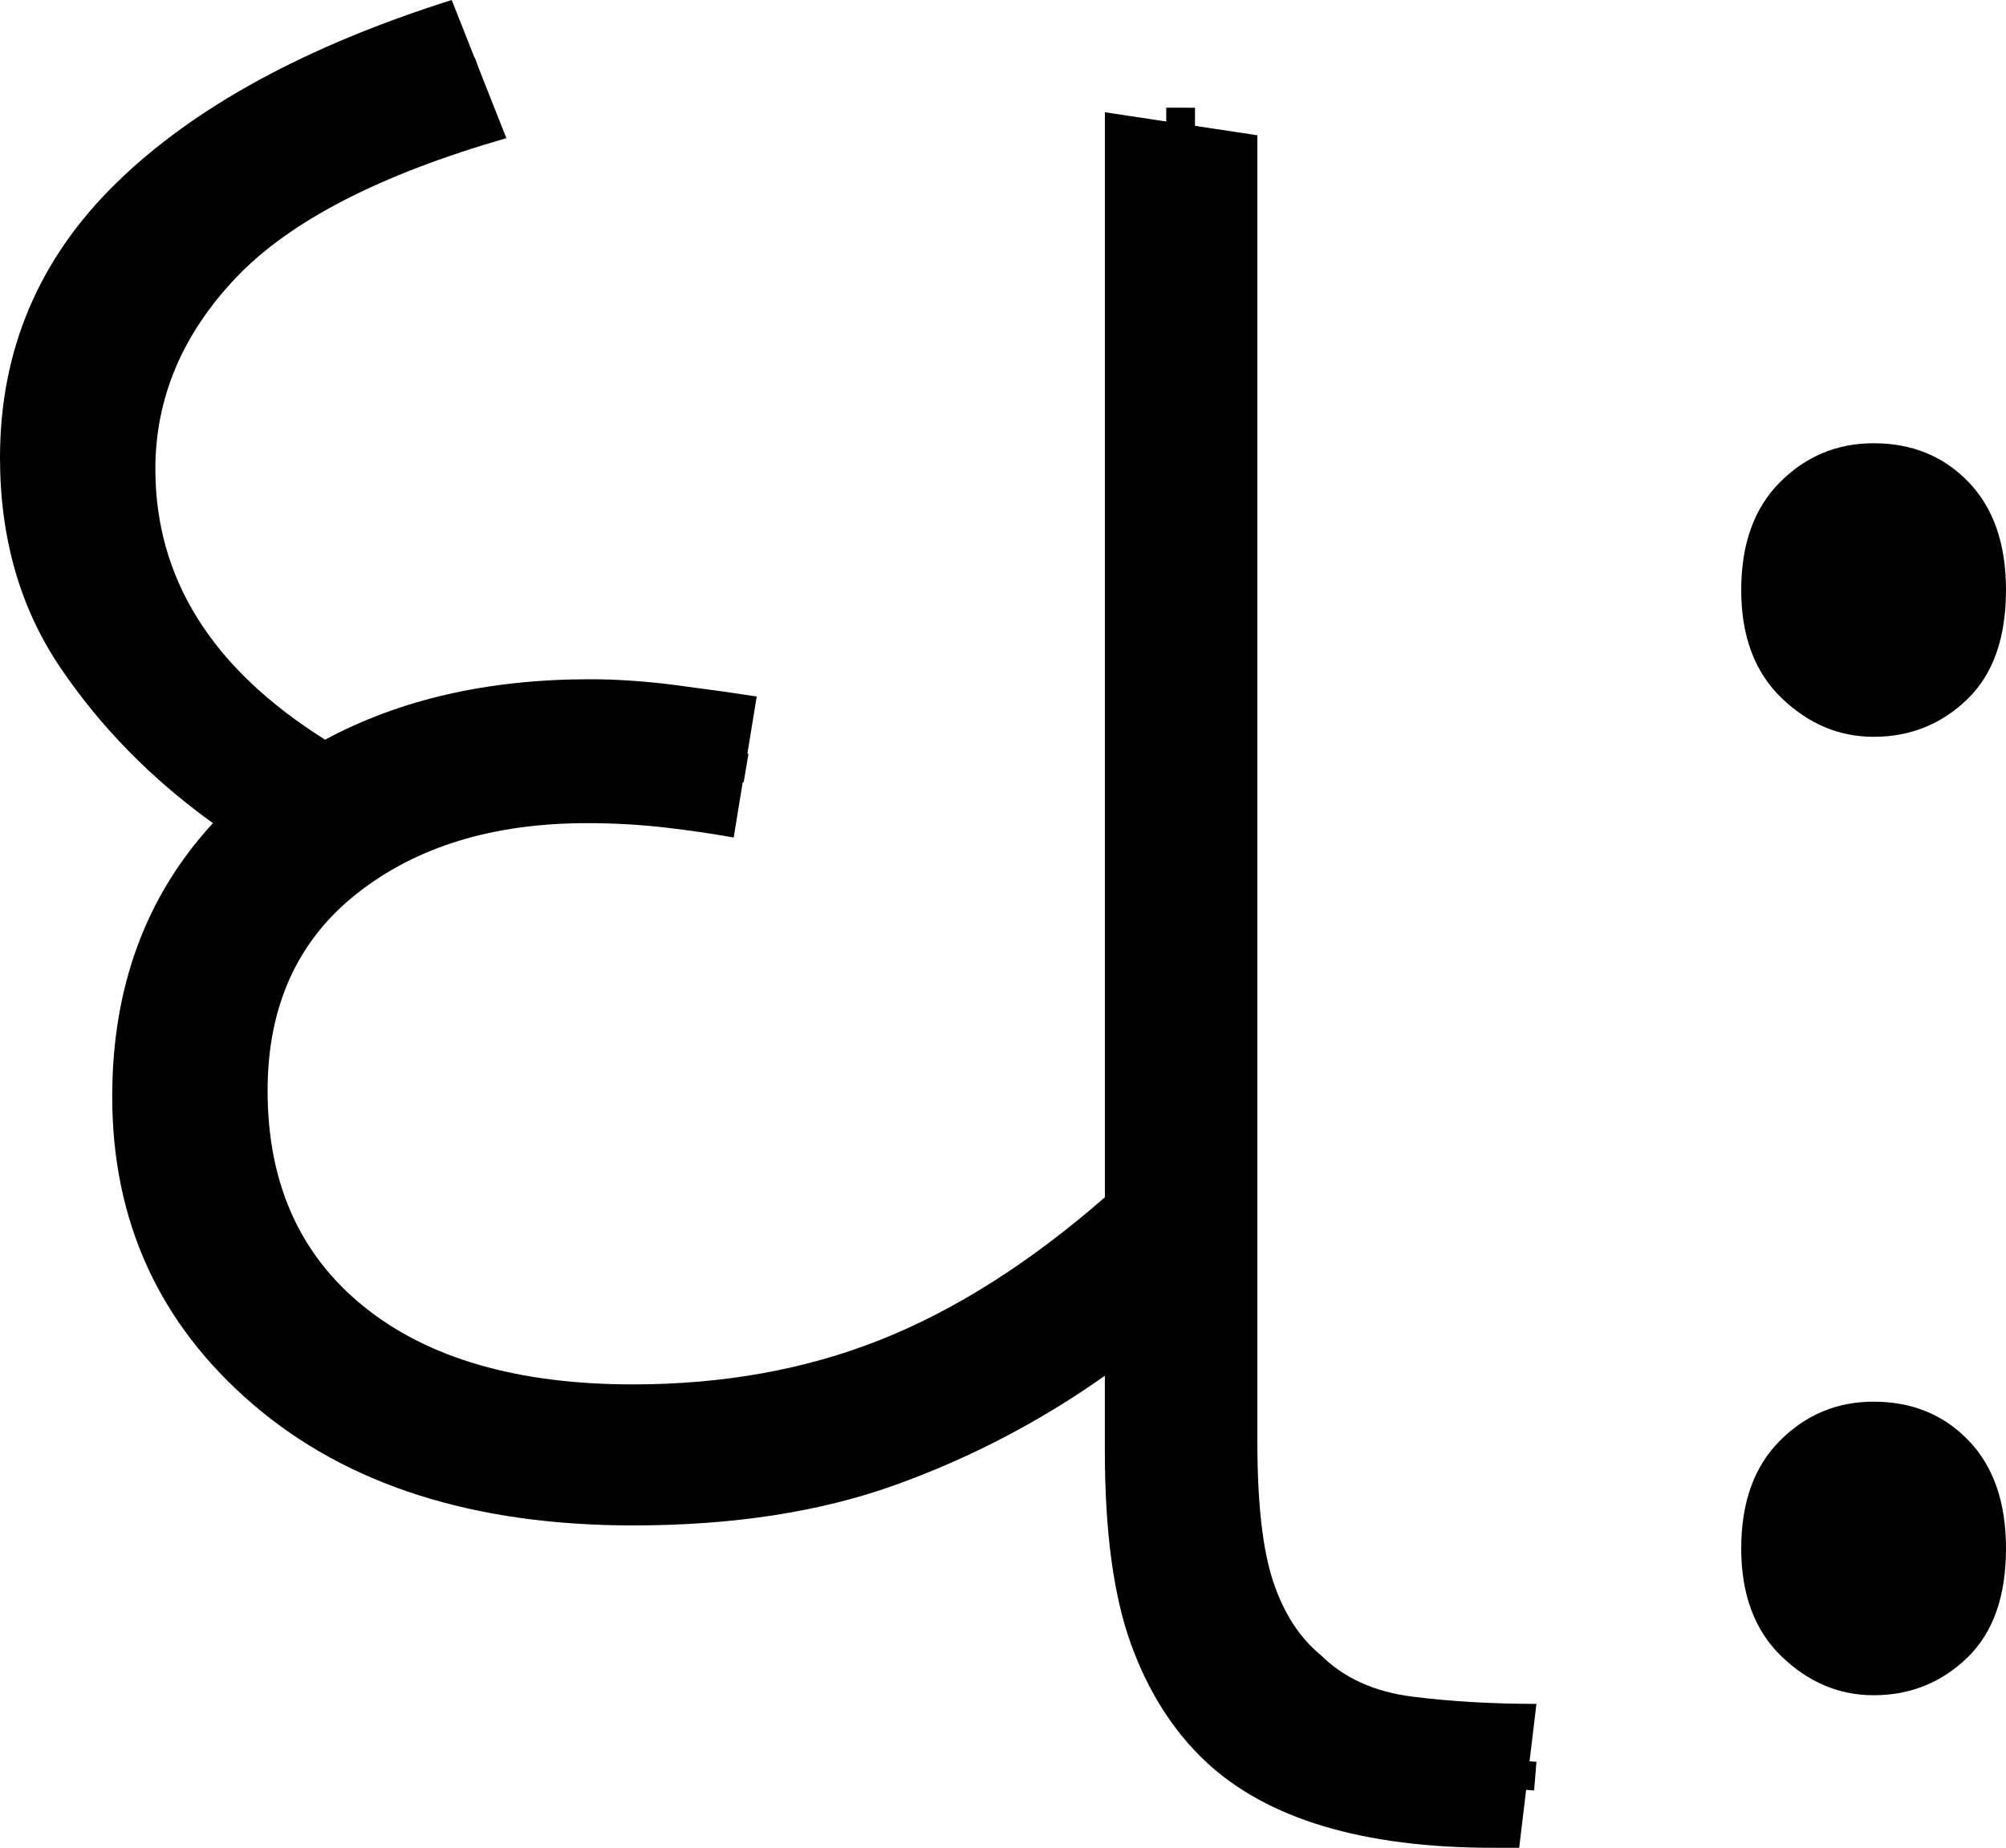 <?xml version="1.0" encoding="UTF-8" standalone="no"?><svg width="69.7" height="64.2" version="1.1" id="svg1696" sodipodi:docname="11_dhah.svg" inkscape:version="1.2.1 (9c6d41e410, 2022-07-14)" xmlns:inkscape="http://www.inkscape.org/namespaces/inkscape" xmlns:sodipodi="http://sodipodi.sourceforge.net/DTD/sodipodi-0.dtd" xmlns="http://www.w3.org/2000/svg" xmlns:svg="http://www.w3.org/2000/svg"><defs id="defs1700"></defs><sodipodi:namedview id="namedview1698" pagecolor="#ffffff" bordercolor="#666666" borderopacity="1.0" inkscape:showpageshadow="2" inkscape:pageopacity="0.0" inkscape:pagecheckerboard="0" inkscape:deskcolor="#d1d1d1" showgrid="false" inkscape:zoom="1.809816" inkscape:cx="35.638981" inkscape:cy="39.783049" inkscape:window-width="1920" inkscape:window-height="1027" inkscape:window-x="-8" inkscape:window-y="-8" inkscape:window-maximized="1" inkscape:current-layer="svg1696"></sodipodi:namedview><g id="g0" inkscape:label="g0" transform="scale(0.999,1)"><path d="m 22.016,53 v 0 Q 13.71,53 8.806,48.8 3.903,44.6 3.903,38.1 v 0 q 0,-5.7 3.503,-9.5 v 0 Q 4.203,26.3 2.102,23.2 0,20.1 0,15.9 v 0 Q 0,10.3 4.053,6.35 8.106,2.4 15.711,0 v 0 l 1.901,4.8 Q 11.008,6.7 8.206,9.65 5.404,12.6 5.404,16.3 v 0 q 0,5.7 5.904,9.4 v 0 q 3.903,-2.1 9.207,-2.1 v 0 q 1.401,0 2.952,0.2 1.551,0.2 2.852,0.4 v 0 l -0.801,4.9 Q 24.418,28.9 23.117,28.75 21.816,28.6 20.415,28.6 v 0 q -4.904,0 -8.006,2.45 -3.102,2.45 -3.102,6.85 v 0 q 0,4.8 3.352,7.5 3.352,2.7 9.357,2.7 v 0 q 4.703,0 8.606,-1.55 3.903,-1.55 7.806,-4.95 v 0 -37.7 l 5.304,0.8 v 45.4 q 0,3.2 0.55,4.85 0.55,1.65 1.651,2.55 v 0 q 1.201,1.2 3.202,1.45 2.001,0.25 4.303,0.25 v 0 l -0.6,5 h -0.901 q -6.805,0 -10.007,-3 v 0 q -1.701,-1.6 -2.602,-4.1 -0.901,-2.5 -0.901,-6.7 v 0 -2.6 q -3.402,2.4 -7.305,3.8 -3.903,1.4 -9.107,1.4 z" id="g0p0" inkscape:label="g0p0" style="stroke-width:1"></path><path style="fill:none;stroke:#000000;stroke-width:1px;stroke-linecap:butt;stroke-linejoin:miter;stroke-opacity:1" d="M 16.68,2.478 C 12.709,3.871 8.497,5.371 5.592,8.566 3.516,10.844 2.499,13.972 2.731,17.035 c 0.171,3.888 2.796,7.145 5.747,9.442 0.868,0.687 1.759,1.795 2.993,1.623 1.577,-0.324 2.949,-1.24 4.526,-1.564 1.684,-0.377 3.427,-0.462 5.148,-0.471 1.617,0.091 3.208,0.353 4.804,0.619" id="g0s0" inkscape:label="g0s0"></path><path style="fill:none;stroke:#000000;stroke-width:1px;stroke-linecap:butt;stroke-linejoin:miter;stroke-opacity:1" d="m 10.886,28.934 c -4.615,3.439 -5.537,10.445 -2.666,15.276 2.729,4.575 8.351,6.354 13.42,6.348 5.442,0.187 10.837,-1.568 15.288,-4.667 1.38,-1.218 3.485,-1.887 4.087,-3.784 0.065,-12.788 0.024,-25.577 0.048,-38.365" id="g0s1" sodipodi:nodetypes="cccccc" inkscape:label="g0s1"></path><path style="fill:none;stroke:#000000;stroke-width:1px;stroke-linecap:butt;stroke-linejoin:miter;stroke-opacity:1" d="m 41.039,43.186 c 0.047,2.528 -0.086,7.246 0.135,9.767 0.173,2.155 0.822,4.358 2.312,5.978 1.086,1.213 2.654,1.895 4.21,2.276 1.873,0.384 3.803,0.346 5.702,0.504" id="g0s2" sodipodi:nodetypes="ccccc" inkscape:label="g0s2"></path></g><g id="g1" inkscape:label="g1" transform="translate(7.3,3.6)"><path style="display:inline" d="m 57.8,22 v 0 Q 56,22 54.6,20.65 53.2,19.3 53.2,16.9 v 0 q 0,-2.4 1.35,-3.75 1.35,-1.35 3.25,-1.35 v 0 q 2,0 3.3,1.35 1.3,1.35 1.3,3.75 v 0 q 0,2.5 -1.35,3.8 Q 59.7,22 57.8,22 Z" id="g1p0" inkscape:label="g1p0"></path><path d="m 57.837,13.392 c -0.82,0 -1.515,0.312 -2.085,0.935 -0.57,0.624 -0.855,1.707 -0.855,2.59 0,1.055 0.273,1.895 0.82,2.518 0.547,0.624 1.347,0.935 2.119,0.935 0.866,0 1.572,-0.312 2.119,-0.935 0.547,-0.624 0.82,-1.598 0.82,-2.518 0,-1.151 -0.285,-2.027 -0.855,-2.626 -0.57,-0.6 -1.265,-0.899 -2.085,-0.899 z" style="display:inline;stroke-width:0.701" id="g1s0" sodipodi:nodetypes="sssssssss" inkscape:label="g1s0"></path></g><g id="g2" inkscape:label="g2" transform="translate(7.3,3.6)"><path style="display:inline" d="m 57.8,55.3 v 0 Q 56,55.3 54.6,53.95 53.2,52.6 53.2,50.2 v 0 q 0,-2.4 1.35,-3.75 1.35,-1.35 3.25,-1.35 v 0 q 2,0 3.3,1.35 1.3,1.35 1.3,3.75 v 0 q 0,2.5 -1.35,3.8 -1.35,1.3 -3.25,1.3 z" id="g2p0" inkscape:label="g2p0"></path><path d="m 57.837,46.681 c -0.82,0 -1.515,0.312 -2.085,0.935 -0.57,0.624 -0.855,1.707 -0.855,2.59 0,1.055 0.273,1.895 0.82,2.518 0.547,0.624 1.347,0.935 2.119,0.935 0.866,0 1.572,-0.312 2.119,-0.935 0.547,-0.624 0.82,-1.598 0.82,-2.518 0,-1.151 -0.285,-2.027 -0.855,-2.626 -0.57,-0.6 -1.265,-0.899 -2.085,-0.899 z" style="display:inline;stroke-width:0.701" id="g2s0" sodipodi:nodetypes="sssssssss" inkscape:label="g2s0"></path></g></svg>